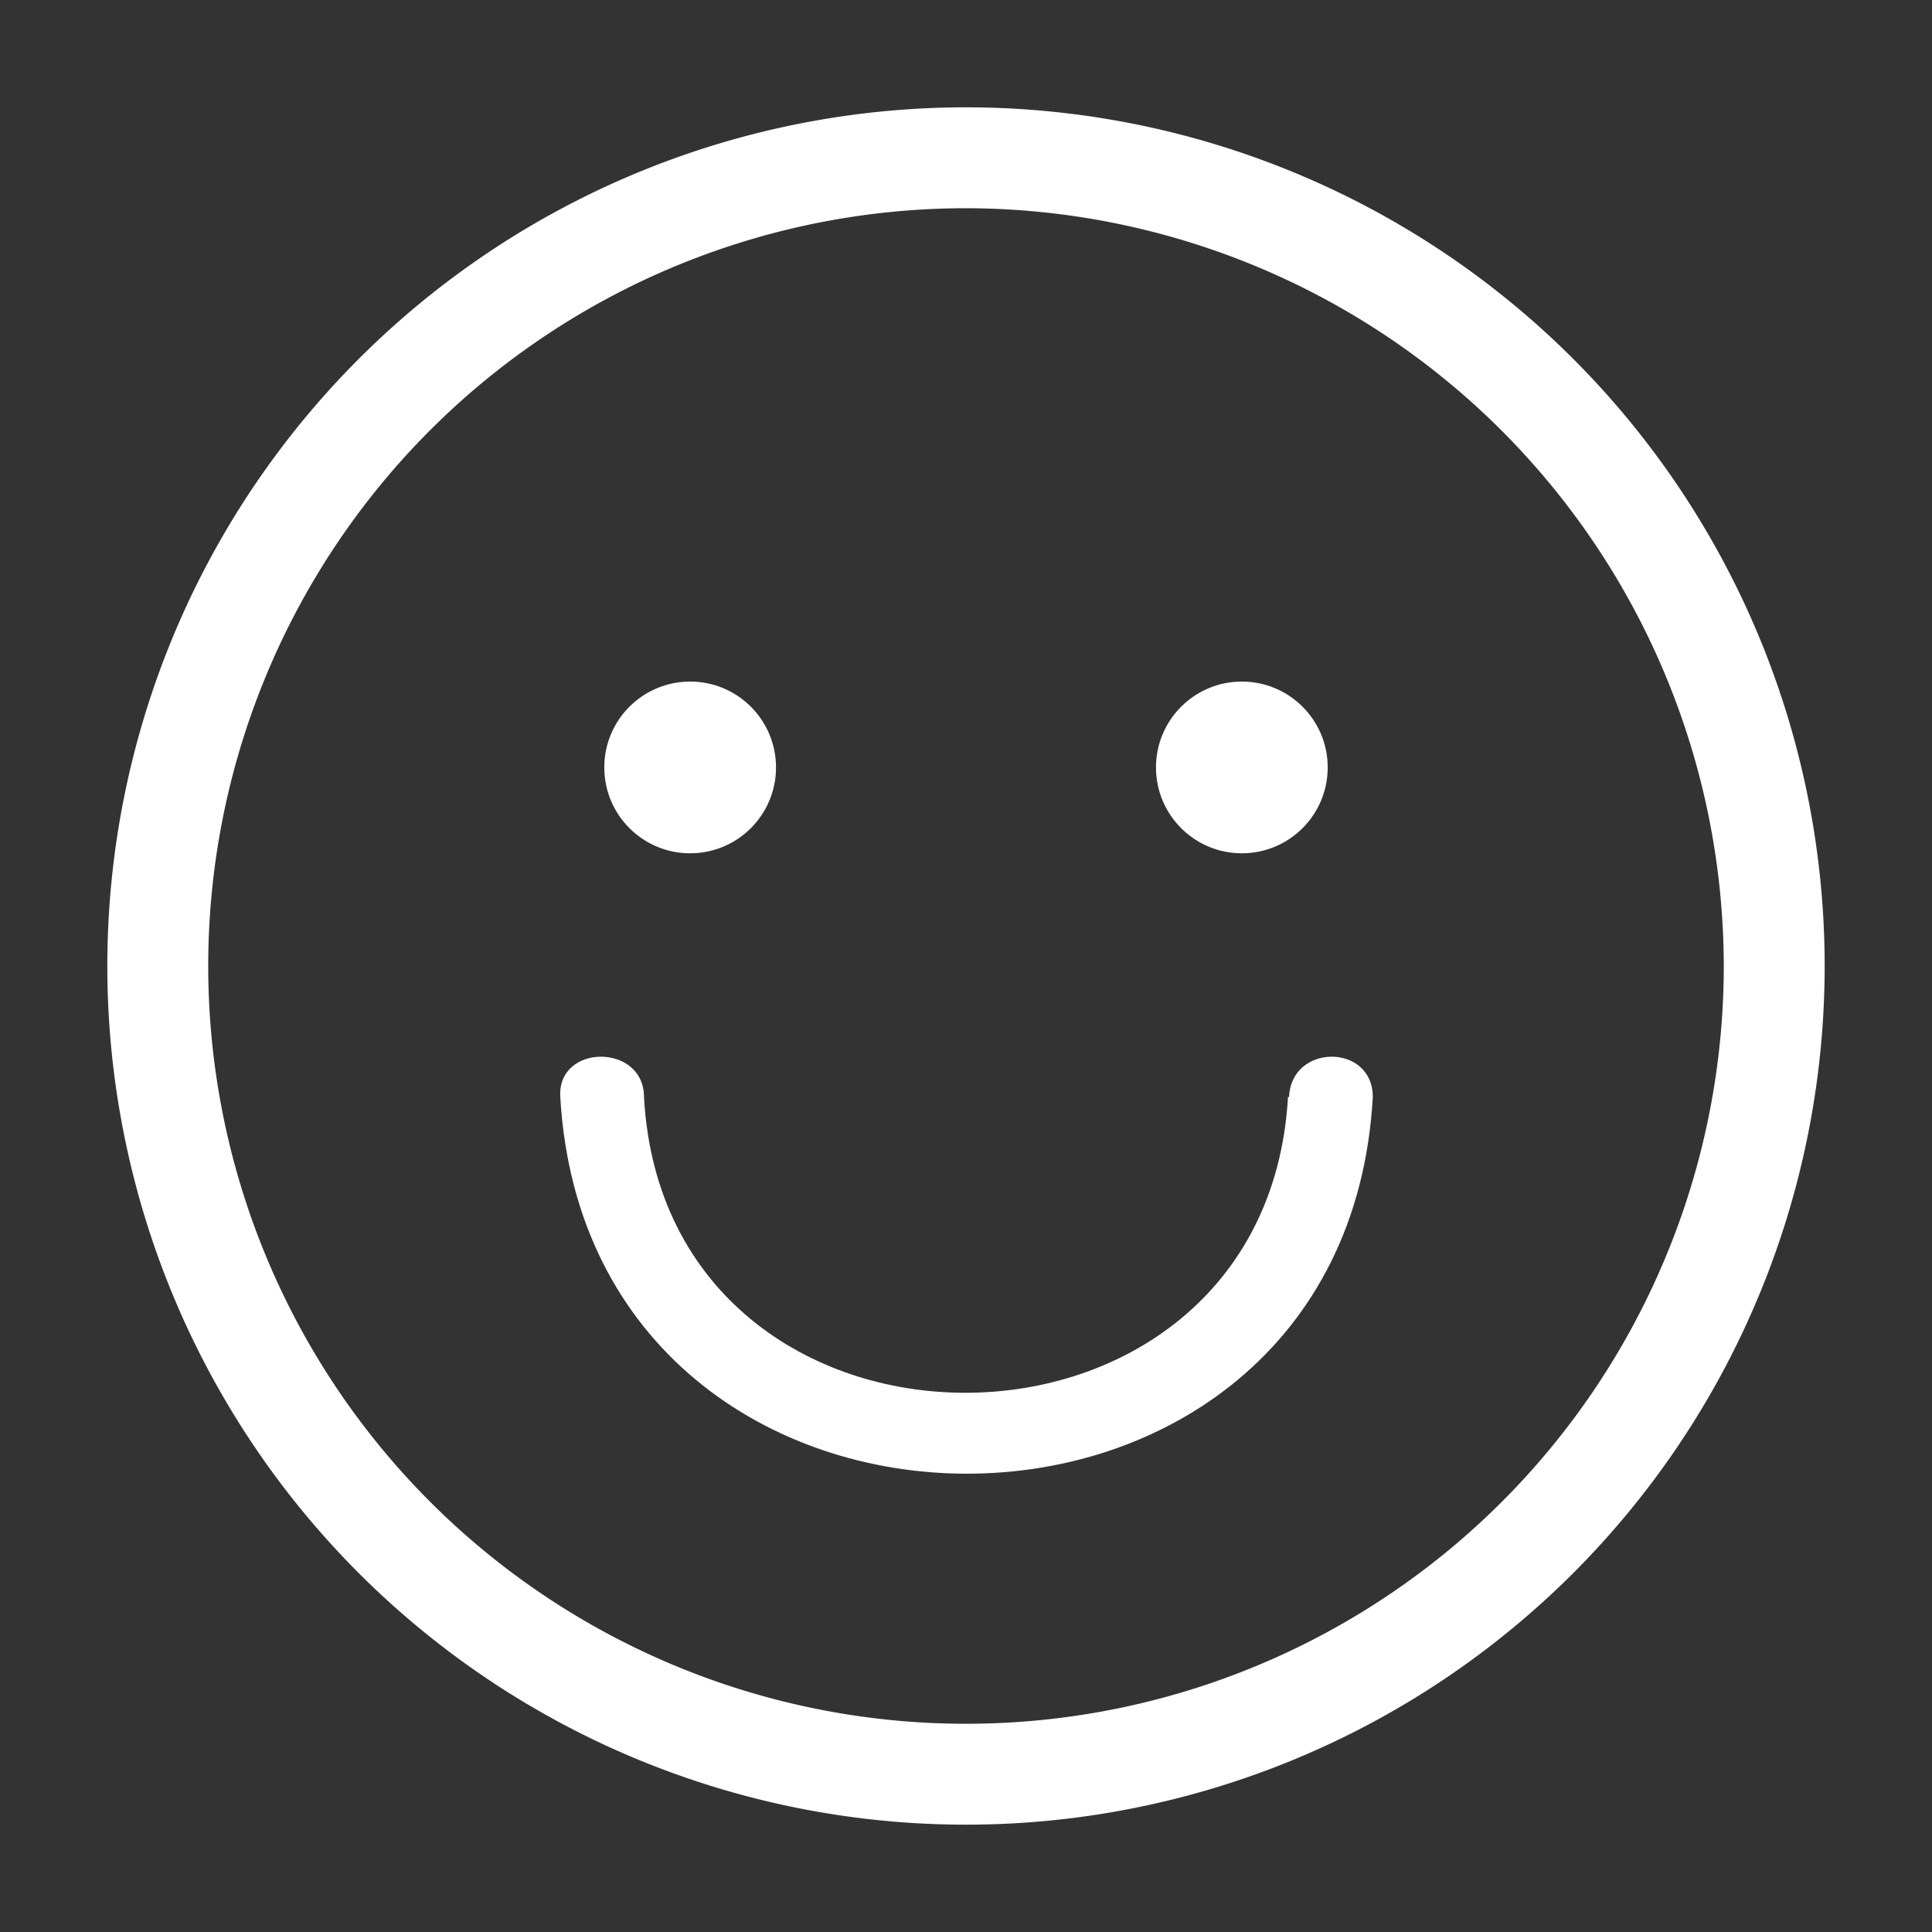 <svg id="icon" xmlns="http://www.w3.org/2000/svg" viewBox="0 0 18 18"><rect x="0" y="0" width="18" height="18" fill="#333333" stroke="none"/><defs><style>.cls-1{fill:#fff;}</style></defs><title>i</title><path class="cls-1" d="M9,17a8,8,0,1,1,8-8A8,8,0,0,1,9,17ZM9,1.94A7.06,7.06,0,1,0,16.06,9,7.07,7.07,0,0,0,9,1.94Z"/><circle class="cls-1" cx="6.43" cy="7.15" r="0.8"/><circle class="cls-1" cx="11.57" cy="7.15" r="0.8"/><path class="cls-1" d="M12,10.22c-0.21,3.67-5.8,3.68-6,0,0-.5-0.81-0.5-0.78,0,0.27,4.68,7.31,4.68,7.57,0,0-.5-0.76-0.5-0.78,0h0Z"/></svg>